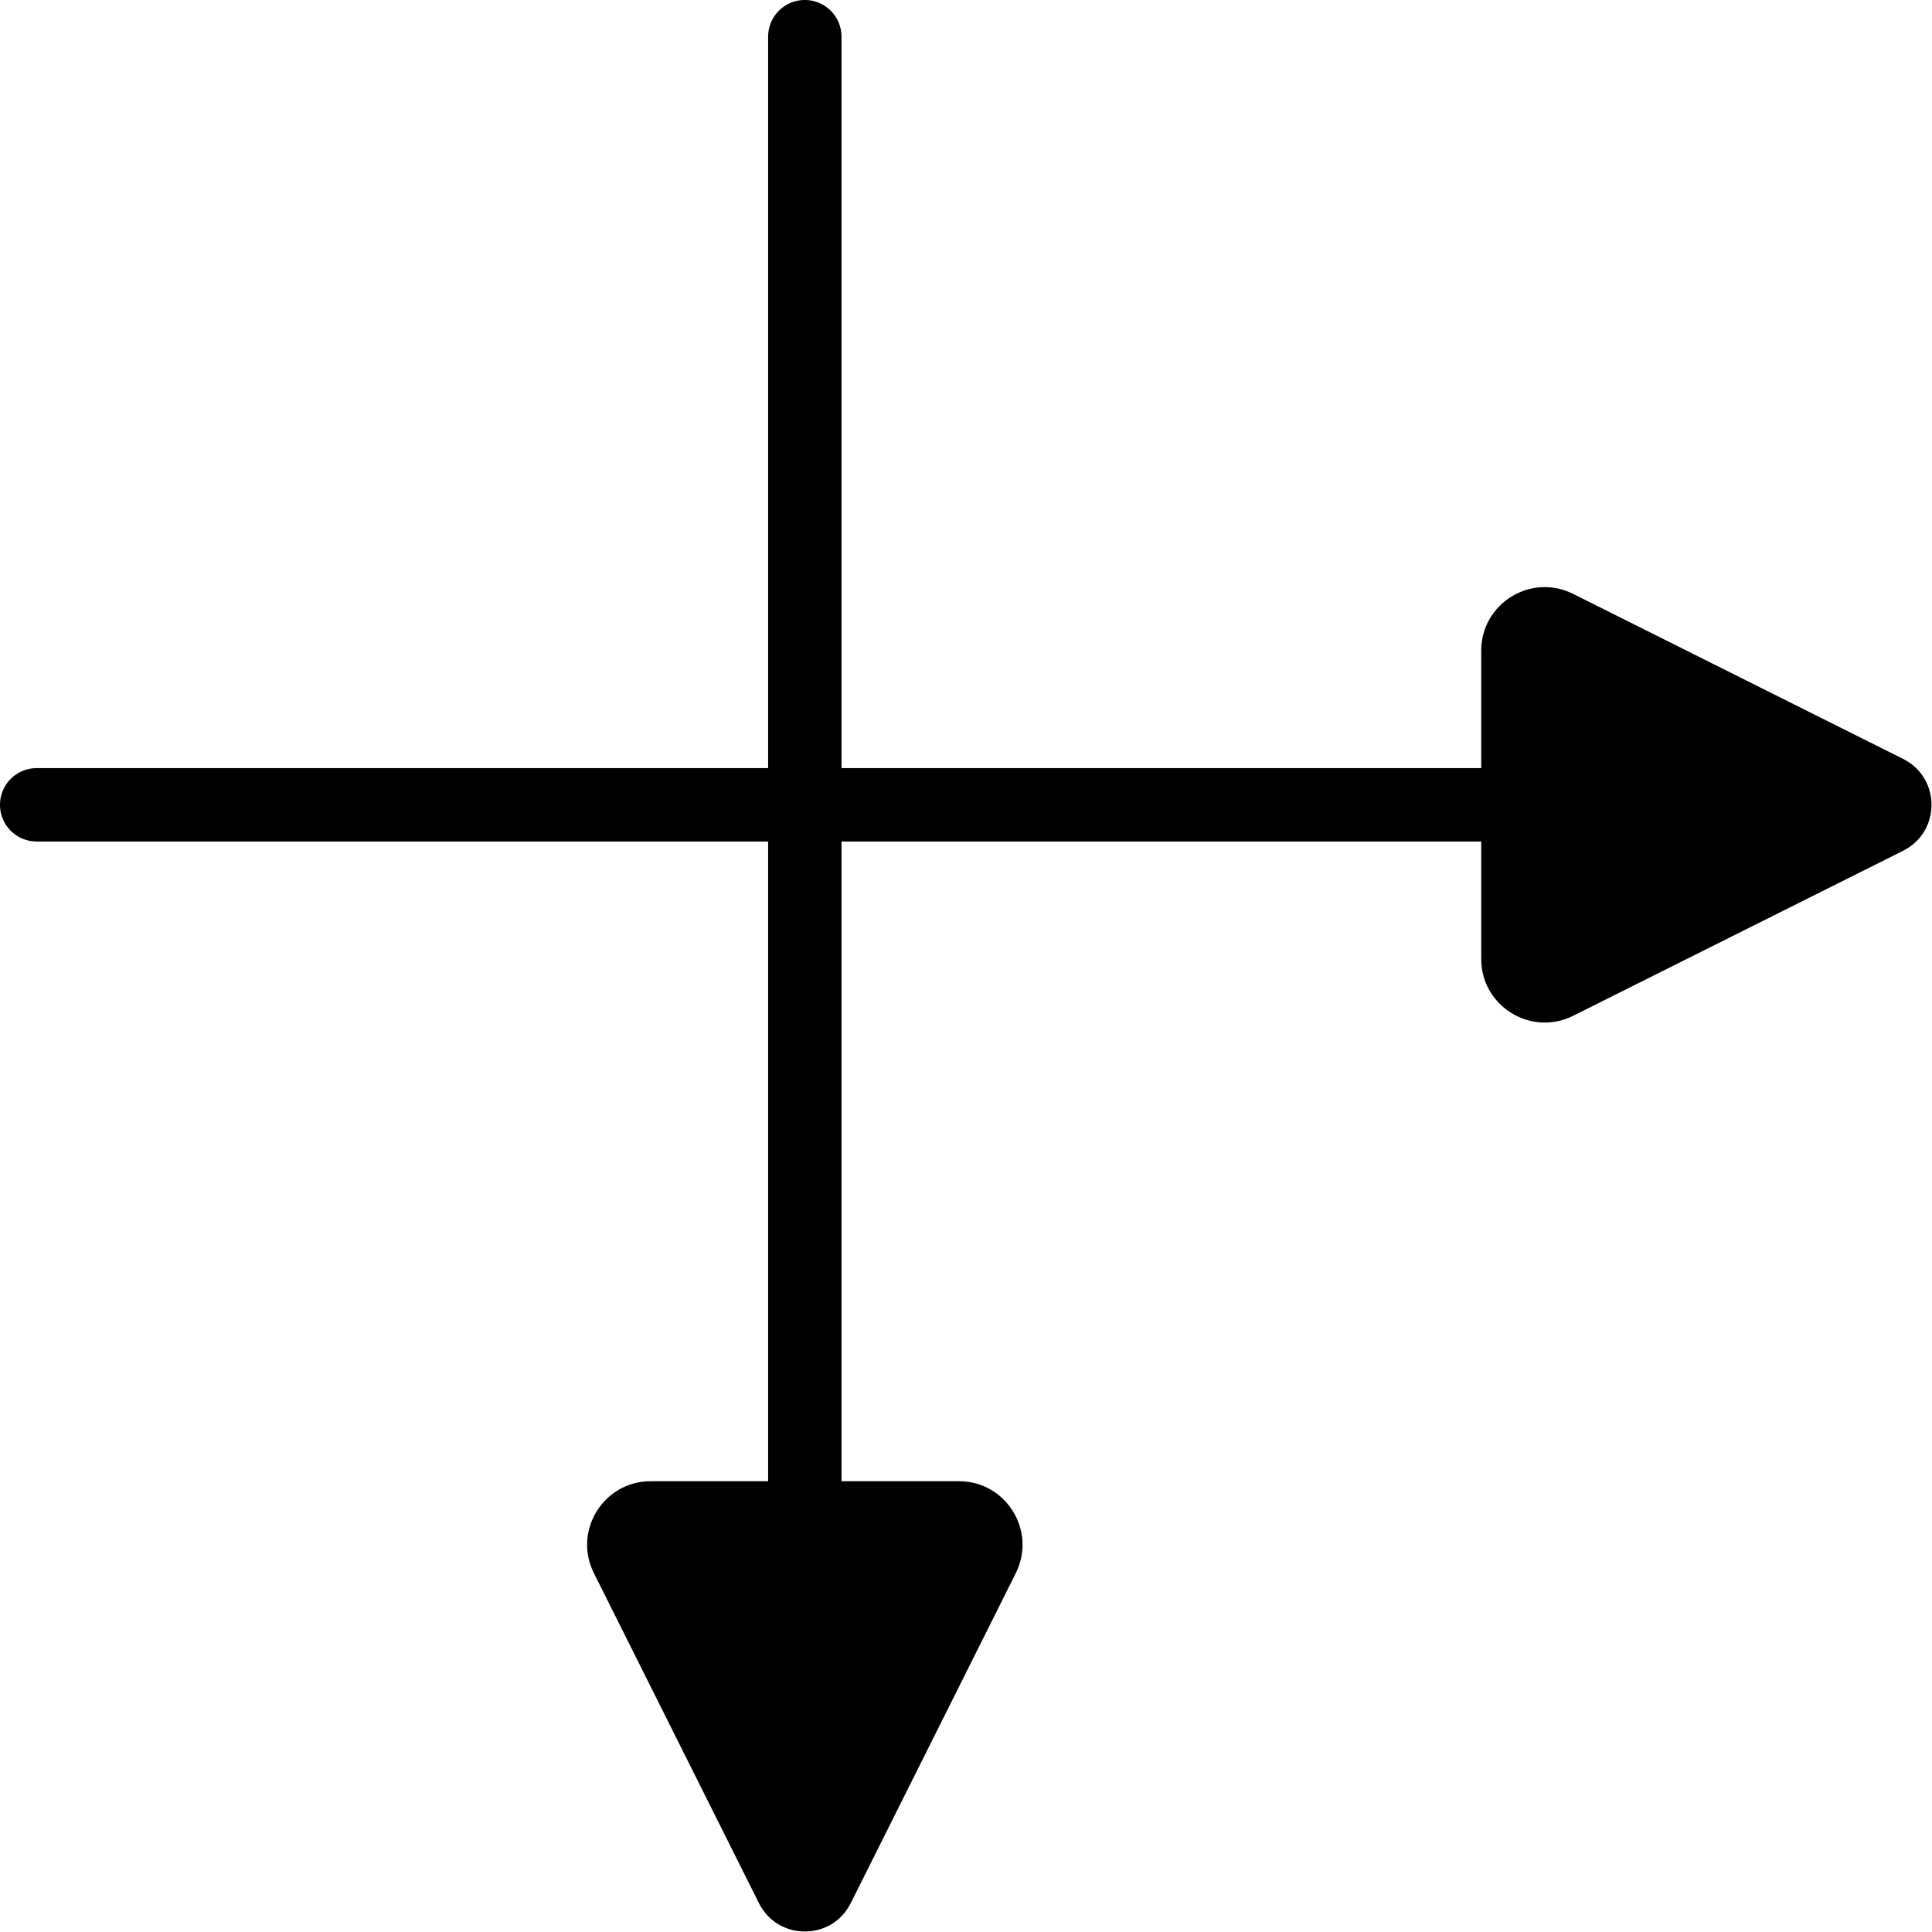 <?xml version="1.0" encoding="UTF-8" standalone="no"?>
<!-- Created with Inkscape (http://www.inkscape.org/) -->

<svg
   version="1.1"
   id="svg2"
   width="136.561"
   height="136.561"
   viewBox="0 0 136.561 136.561"
   sodipodi:docname="axis4.pdf"
   xmlns:inkscape="http://www.inkscape.org/namespaces/inkscape"
   xmlns:sodipodi="http://sodipodi.sourceforge.net/DTD/sodipodi-0.dtd"
   xmlns="http://www.w3.org/2000/svg"
   xmlns:svg="http://www.w3.org/2000/svg">
  <defs
     id="defs6" />
  <sodipodi:namedview
     id="namedview4"
     pagecolor="#ffffff"
     bordercolor="#000000"
     borderopacity="0.25"
     inkscape:pageshadow="2"
     inkscape:pageopacity="0.0"
     inkscape:pagecheckerboard="0"
     inkscape:deskcolor="#d1d1d1"
     showgrid="false" />
  <g
     id="g10"
     inkscape:groupmode="layer"
     inkscape:label="Page 1"
     transform="matrix(1.333,0,0,1.333,0,1.4140303e-6)">
    <g
       id="g12">
      <g
         id="g14">
        <path
           d="M 42.676,1.945 V 83.992"
           style="fill:none;stroke:#000000;stroke-width:3.892;stroke-linecap:round;stroke-linejoin:miter;stroke-miterlimit:4;stroke-dasharray:none;stroke-opacity:1"
           id="path16" />
      </g>
      <path
         d="m 53.863,83.418 -8.75,17.496 c -1.004,2.008 -3.867,2.008 -4.871,0 L 31.492,83.418 C 30.371,81.18 32,78.543 34.504,78.543 h 16.348 c 2.503,0 4.128,2.637 3.011,4.875 z"
         style="fill:#000000;fill-opacity:1;fill-rule:evenodd;stroke:none"
         id="path18" />
      <g
         id="g20">
        <path
           d="M 1.945,42.676 H 83.992"
           style="fill:none;stroke:#000000;stroke-width:3.892;stroke-linecap:round;stroke-linejoin:miter;stroke-miterlimit:4;stroke-dasharray:none;stroke-opacity:1"
           id="path22" />
      </g>
      <path
         d="m 83.418,31.492 17.496,8.75 c 2.008,1.004 2.008,3.867 0,4.871 l -17.496,8.75 C 81.18,54.98 78.543,53.355 78.543,50.852 V 34.504 c 0,-2.504 2.637,-4.133 4.875,-3.012 z"
         style="fill:#000000;fill-opacity:1;fill-rule:evenodd;stroke:none"
         id="path24" />
    </g>
  </g>
</svg>
